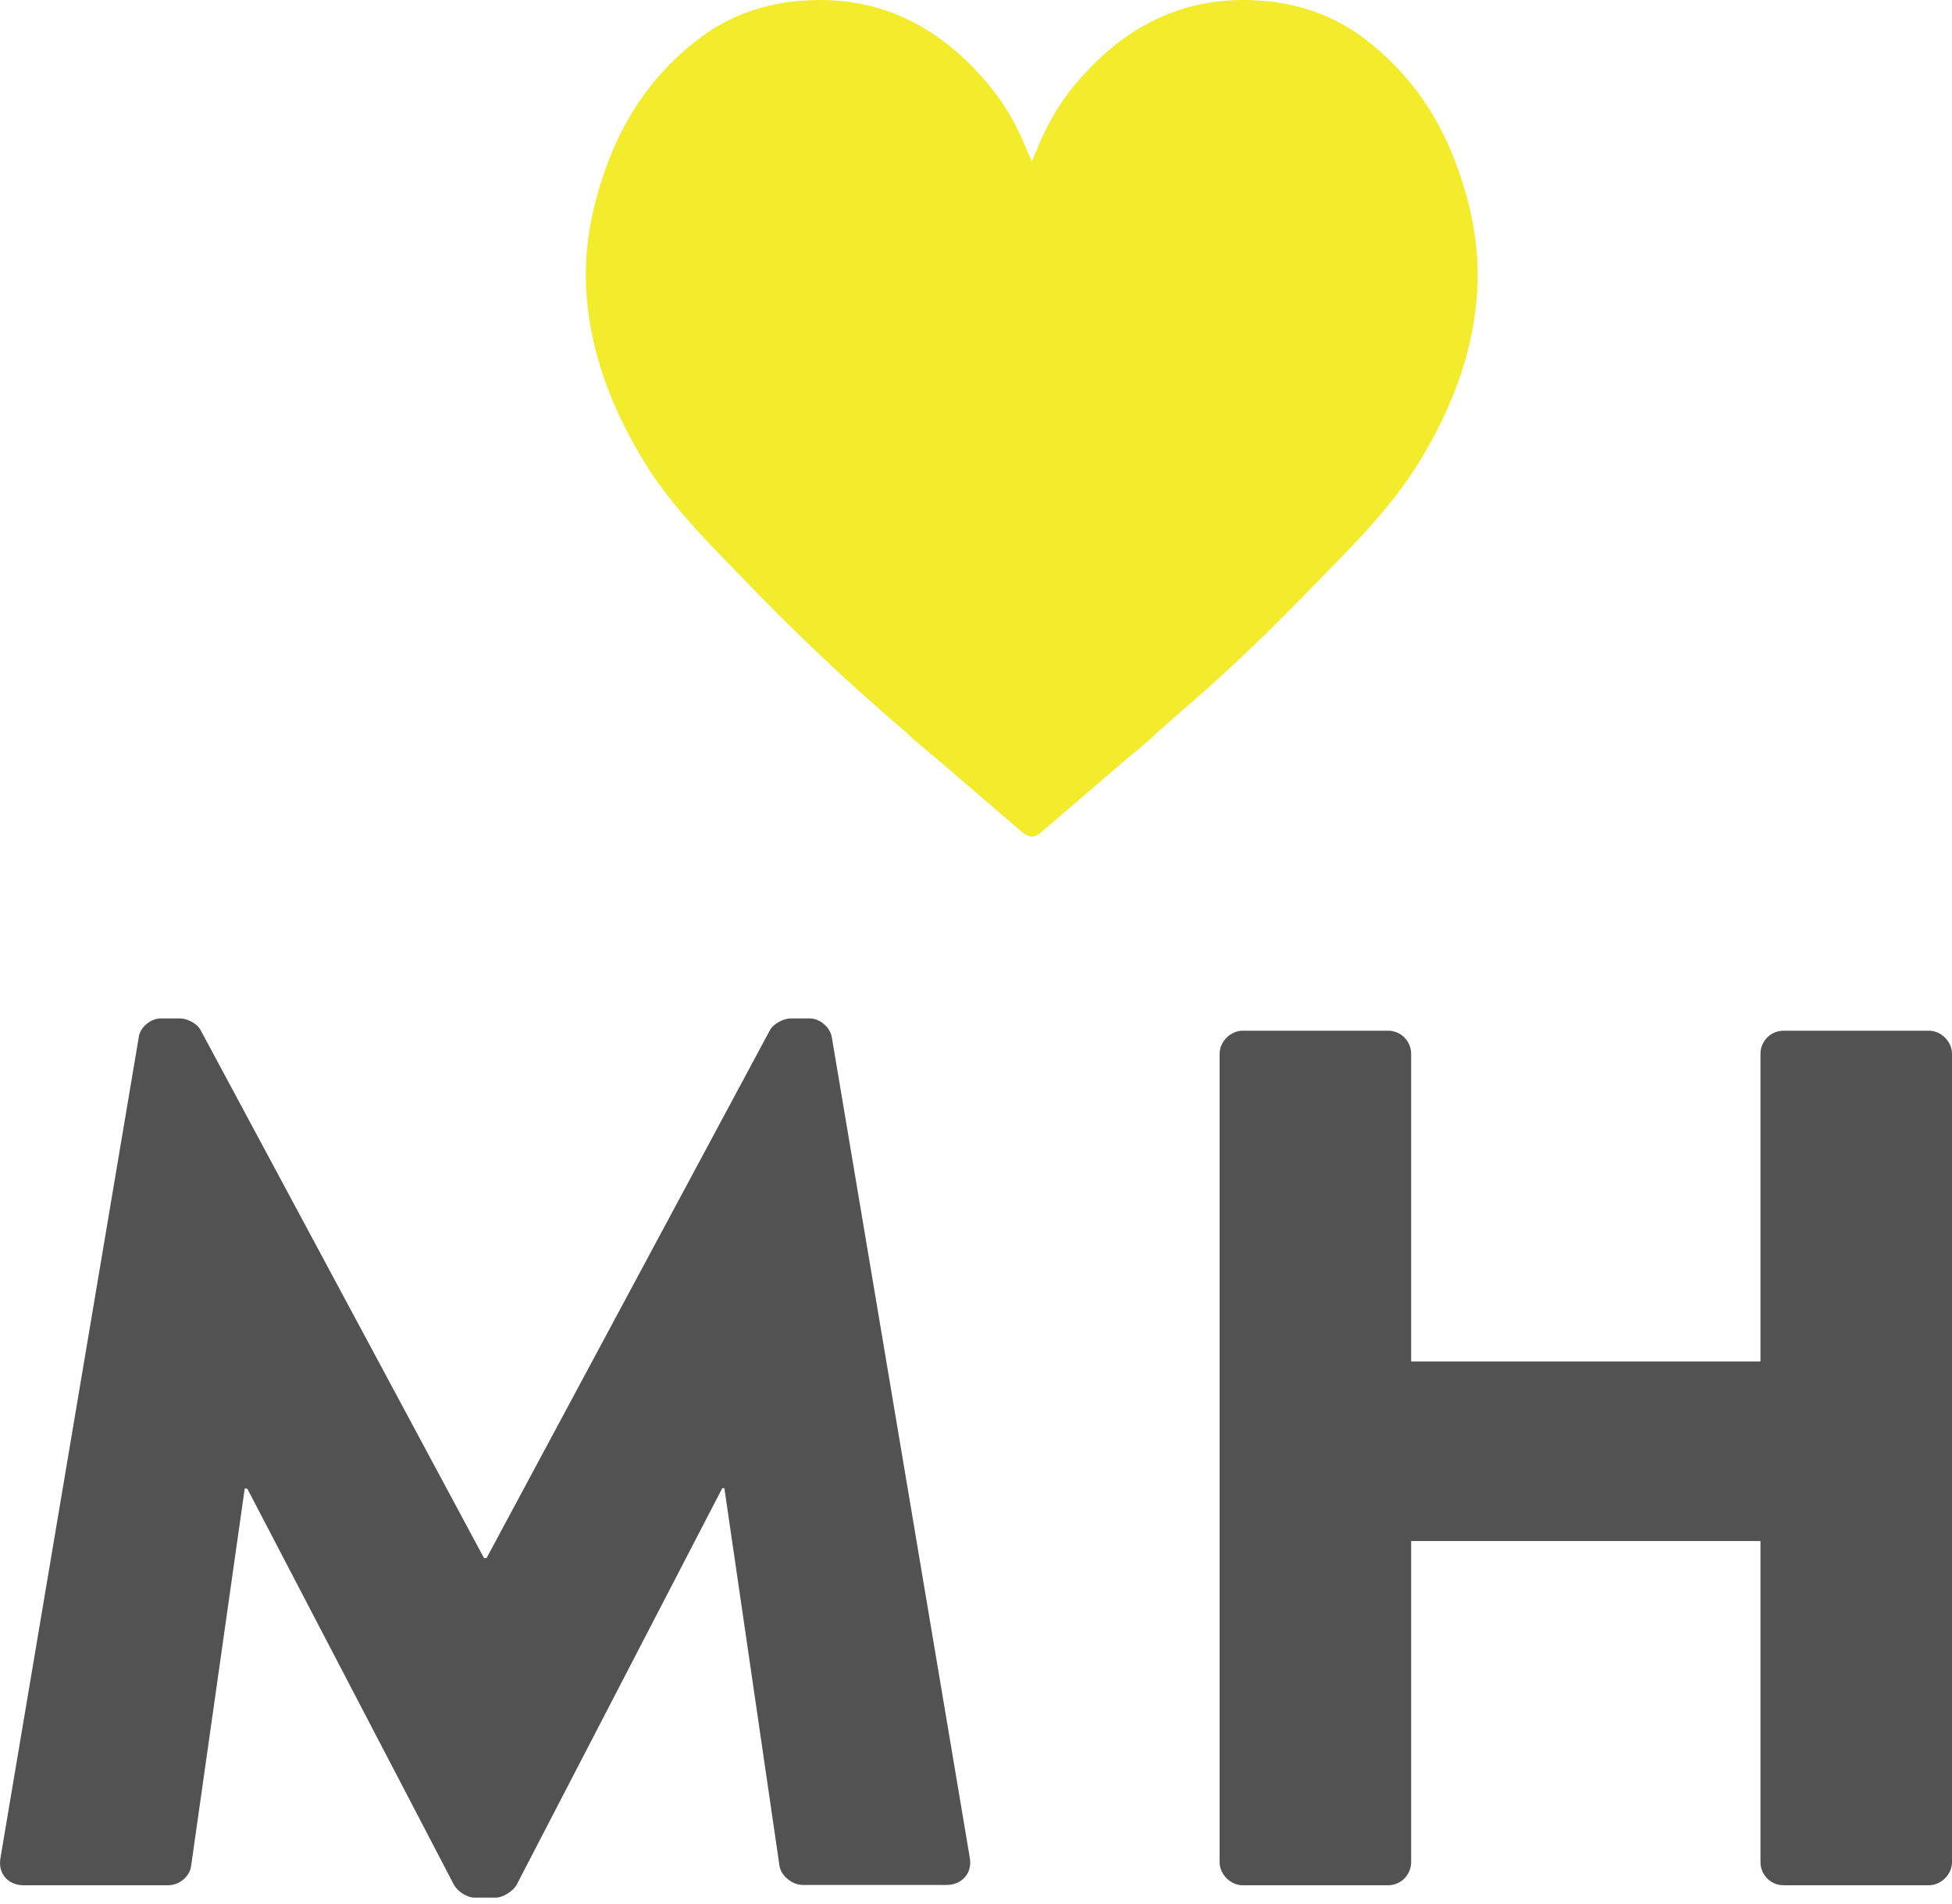       <svg
        xmlns="http://www.w3.org/2000/svg"
        width="41"
        height="40"
        viewBox="0 0 41 40"
        fill="none">
        <path
          d="M30.575 3.419C30.18 2.355 29.533 1.465 28.629 0.788C28.005 0.325 27.267 0.066 26.477 0.013C24.971 -0.094 23.755 0.469 22.751 1.579C22.317 2.051 21.998 2.583 21.77 3.168V3.161C21.739 3.237 21.709 3.313 21.671 3.389V3.457V3.389C21.641 3.313 21.61 3.237 21.572 3.161V3.168C21.344 2.575 21.025 2.051 20.591 1.579C19.588 0.469 18.371 -0.094 16.865 0.013C16.075 0.066 15.345 0.317 14.713 0.788C13.809 1.465 13.162 2.355 12.767 3.419C12.447 4.271 12.265 5.145 12.311 6.058C12.379 7.366 12.835 8.544 13.497 9.647C14.113 10.673 14.98 11.502 15.801 12.354C16.516 13.091 17.253 13.806 18.021 14.498C18.371 14.81 18.713 15.114 19.07 15.418C19.093 15.441 19.124 15.464 19.146 15.494C19.306 15.631 19.466 15.776 19.641 15.912C20.249 16.437 20.857 16.954 21.466 17.479C21.534 17.54 21.603 17.57 21.671 17.578V17.334V17.578C21.732 17.57 21.8 17.547 21.876 17.479C22.485 16.954 23.093 16.437 23.701 15.912C23.876 15.776 24.036 15.631 24.195 15.494C24.226 15.471 24.249 15.449 24.271 15.418C24.621 15.114 24.971 14.802 25.321 14.498C26.089 13.814 26.826 13.091 27.541 12.354C28.37 11.502 29.229 10.673 29.845 9.647C30.507 8.544 30.963 7.366 31.031 6.058C31.077 5.145 30.895 4.271 30.575 3.419Z"
          fill="#F2EC2C"
        />
        <path
          d="M2.912 21.805C2.935 21.577 3.171 21.395 3.376 21.395H3.787C3.916 21.395 4.144 21.494 4.22 21.653L10.166 32.732H10.22L16.166 21.653C16.242 21.501 16.47 21.395 16.599 21.395H17.01C17.215 21.395 17.443 21.577 17.474 21.805L20.371 39.036C20.424 39.37 20.188 39.599 19.884 39.599H16.858C16.63 39.599 16.394 39.393 16.371 39.188L15.215 31.265H15.17L10.858 39.583C10.782 39.735 10.554 39.865 10.425 39.865H9.961C9.809 39.865 9.604 39.735 9.528 39.583L5.193 31.272H5.14L4.015 39.196C3.992 39.401 3.787 39.606 3.528 39.606H0.494C0.19 39.606 -0.046 39.378 0.008 39.044L2.912 21.805Z"
          fill="#525252"
        />
        <path
          d="M25.617 22.14C25.617 21.881 25.845 21.653 26.104 21.653H29.153C29.434 21.653 29.64 21.881 29.64 22.14V28.603H36.977V22.14C36.977 21.881 37.183 21.653 37.464 21.653H40.513C40.772 21.653 41 21.881 41 22.14V39.119C41 39.378 40.772 39.606 40.513 39.606H37.464C37.183 39.606 36.977 39.378 36.977 39.119V32.375H29.64V39.119C29.64 39.378 29.434 39.606 29.153 39.606H26.104C25.845 39.606 25.617 39.378 25.617 39.119V22.14Z"
          fill="#525252"
        />
      </svg>